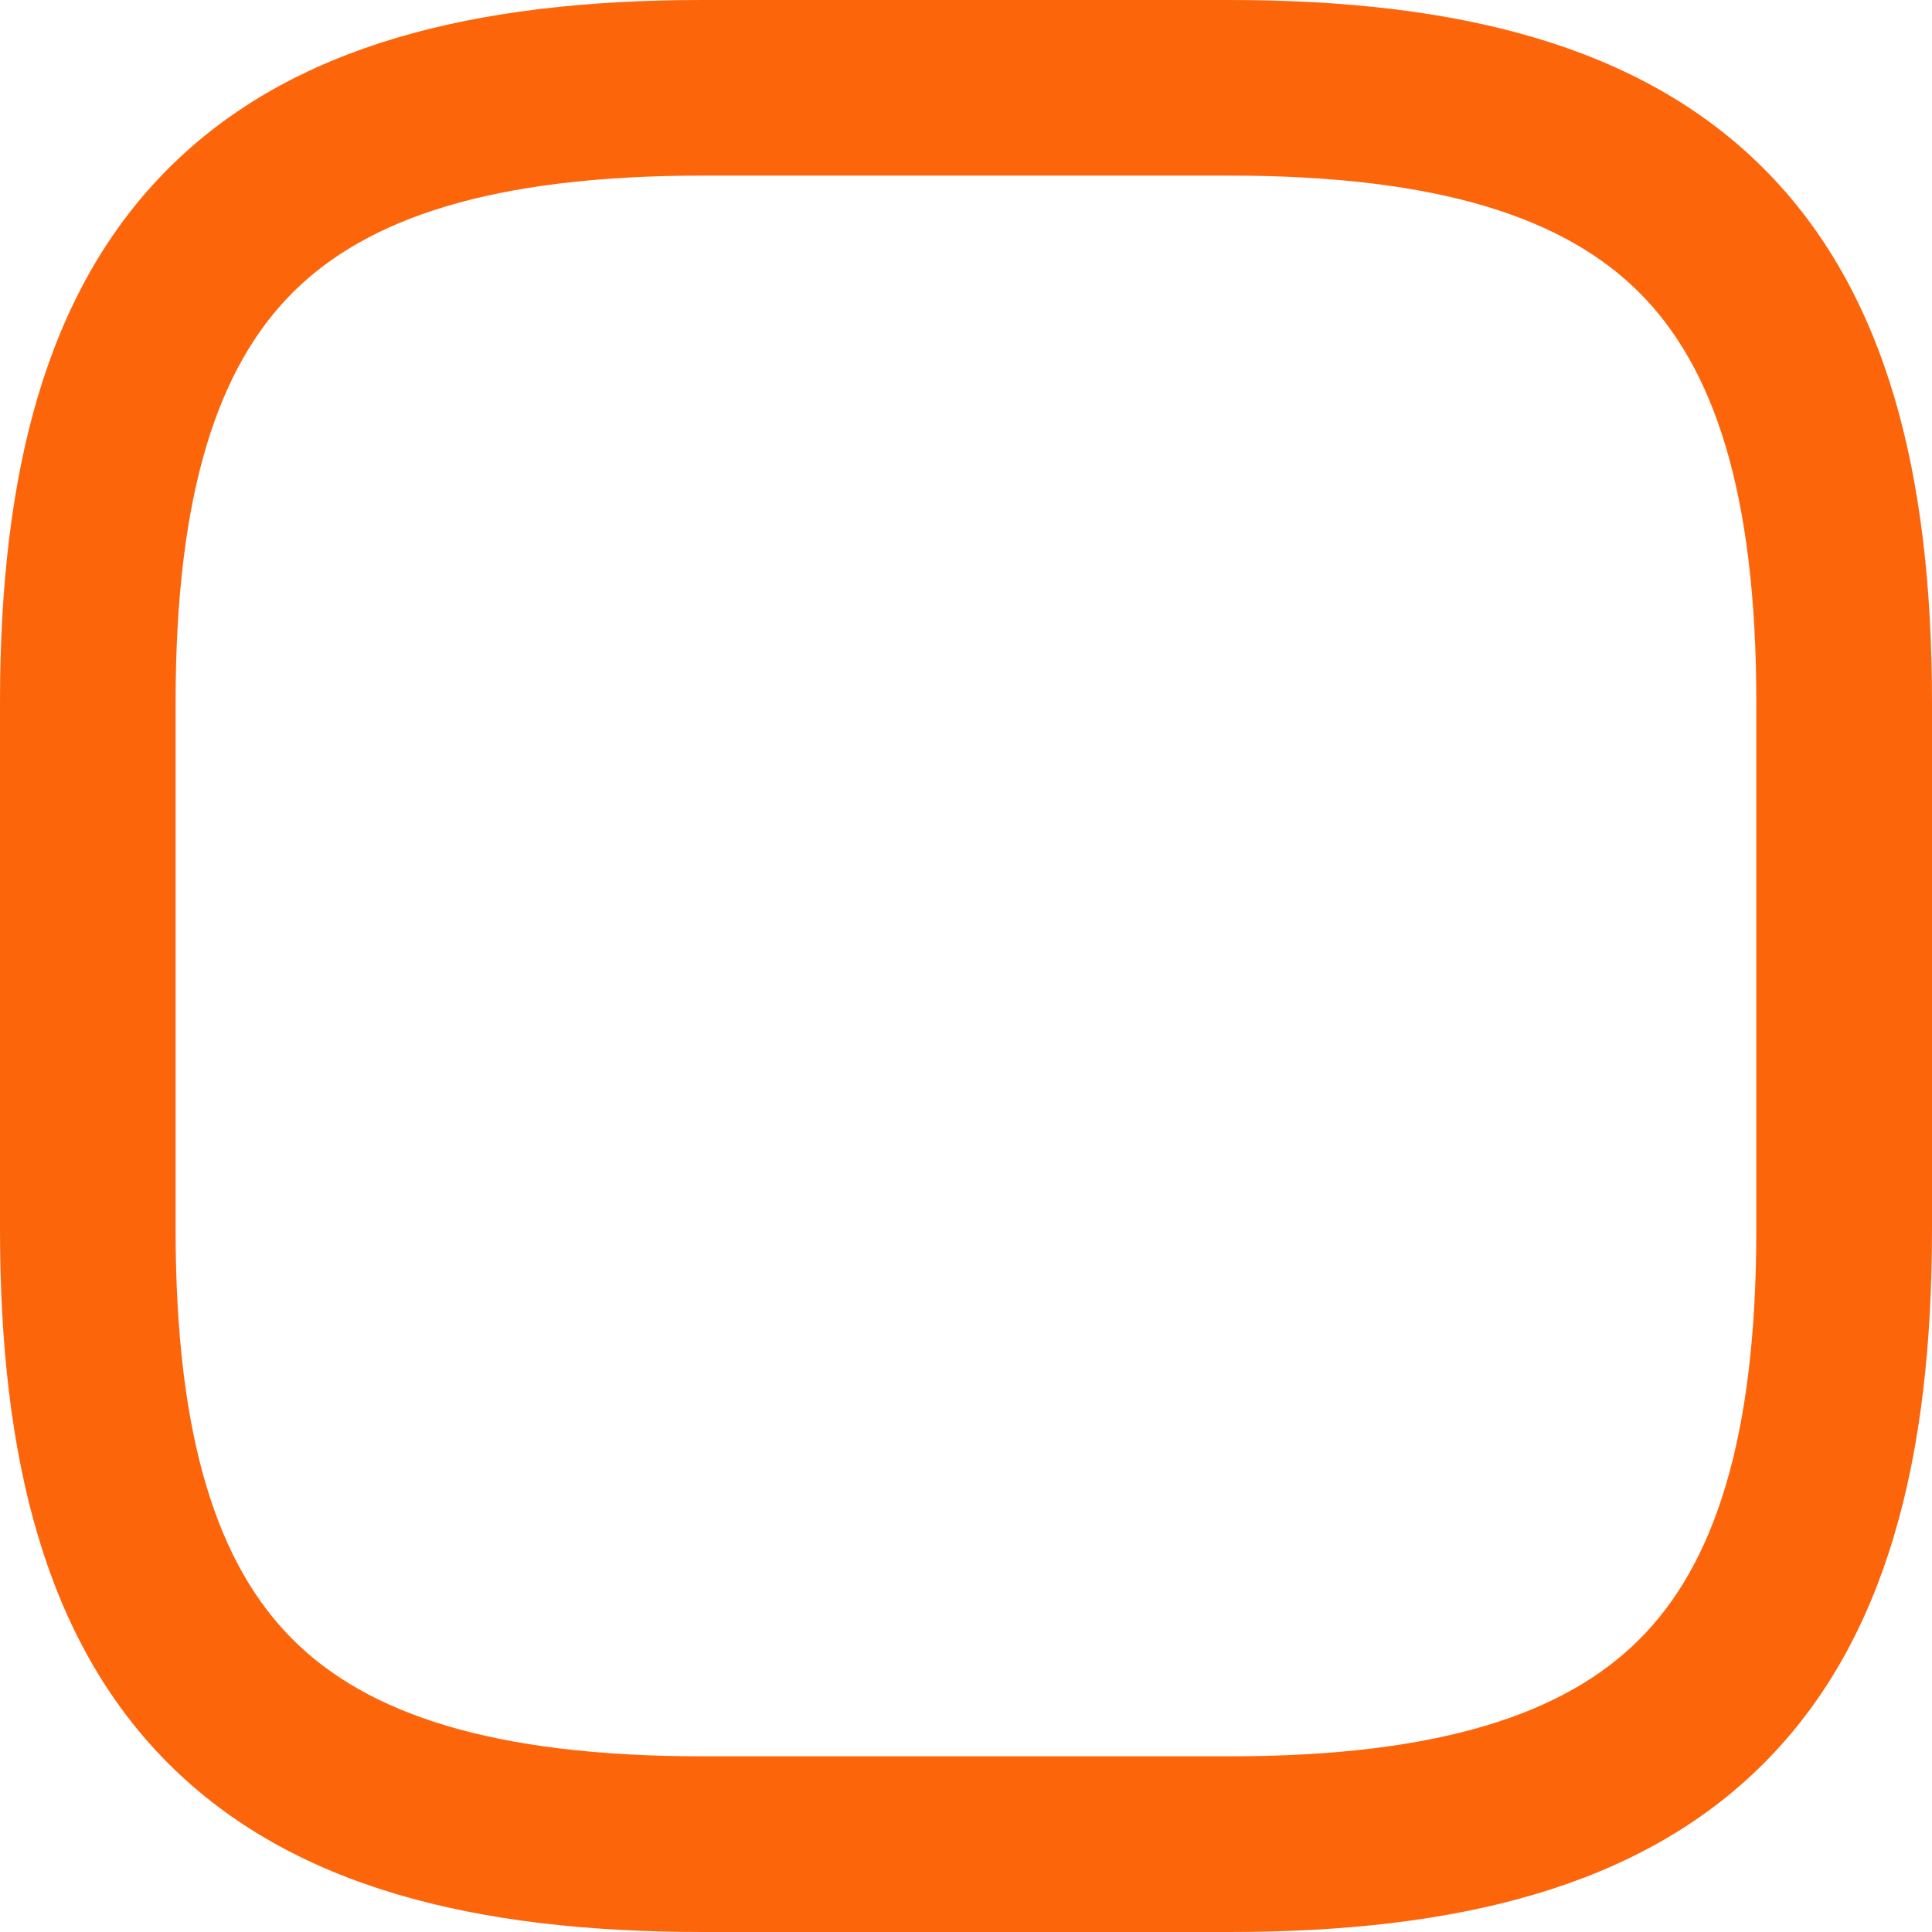 <svg width="28" height="28" viewBox="0 0 28 28" fill="none" xmlns="http://www.w3.org/2000/svg">
<path d="M10.182 28H17.818V25.454H10.182V28ZM17.818 28C21.125 28 23.772 27.346 25.559 25.559C27.346 23.772 28 21.125 28 17.818H25.454C25.454 20.875 24.835 22.683 23.759 23.759C22.683 24.835 20.875 25.454 17.818 25.454V28ZM28 17.818V10.182H25.454V17.818H28ZM28 10.182C28 6.874 27.346 4.228 25.559 2.441C23.772 0.654 21.125 0 17.818 0V2.545C20.875 2.545 22.683 3.165 23.759 4.241C24.835 5.317 25.454 7.126 25.454 10.182H28ZM17.818 0H10.182V2.545H17.818V0ZM10.182 0C6.874 0 4.228 0.654 2.441 2.441C0.654 4.228 0 6.874 0 10.182H2.545C2.545 7.126 3.165 5.317 4.241 4.241C5.317 3.165 7.126 2.545 10.182 2.545V0ZM0 10.182V17.818H2.545V10.182H0ZM0 17.818C0 21.125 0.654 23.772 2.441 25.559C4.228 27.346 6.874 28 10.182 28V25.454C7.126 25.454 5.317 24.835 4.241 23.759C3.165 22.683 2.545 20.875 2.545 17.818H0Z" fill="#FD650B"/>
</svg>
